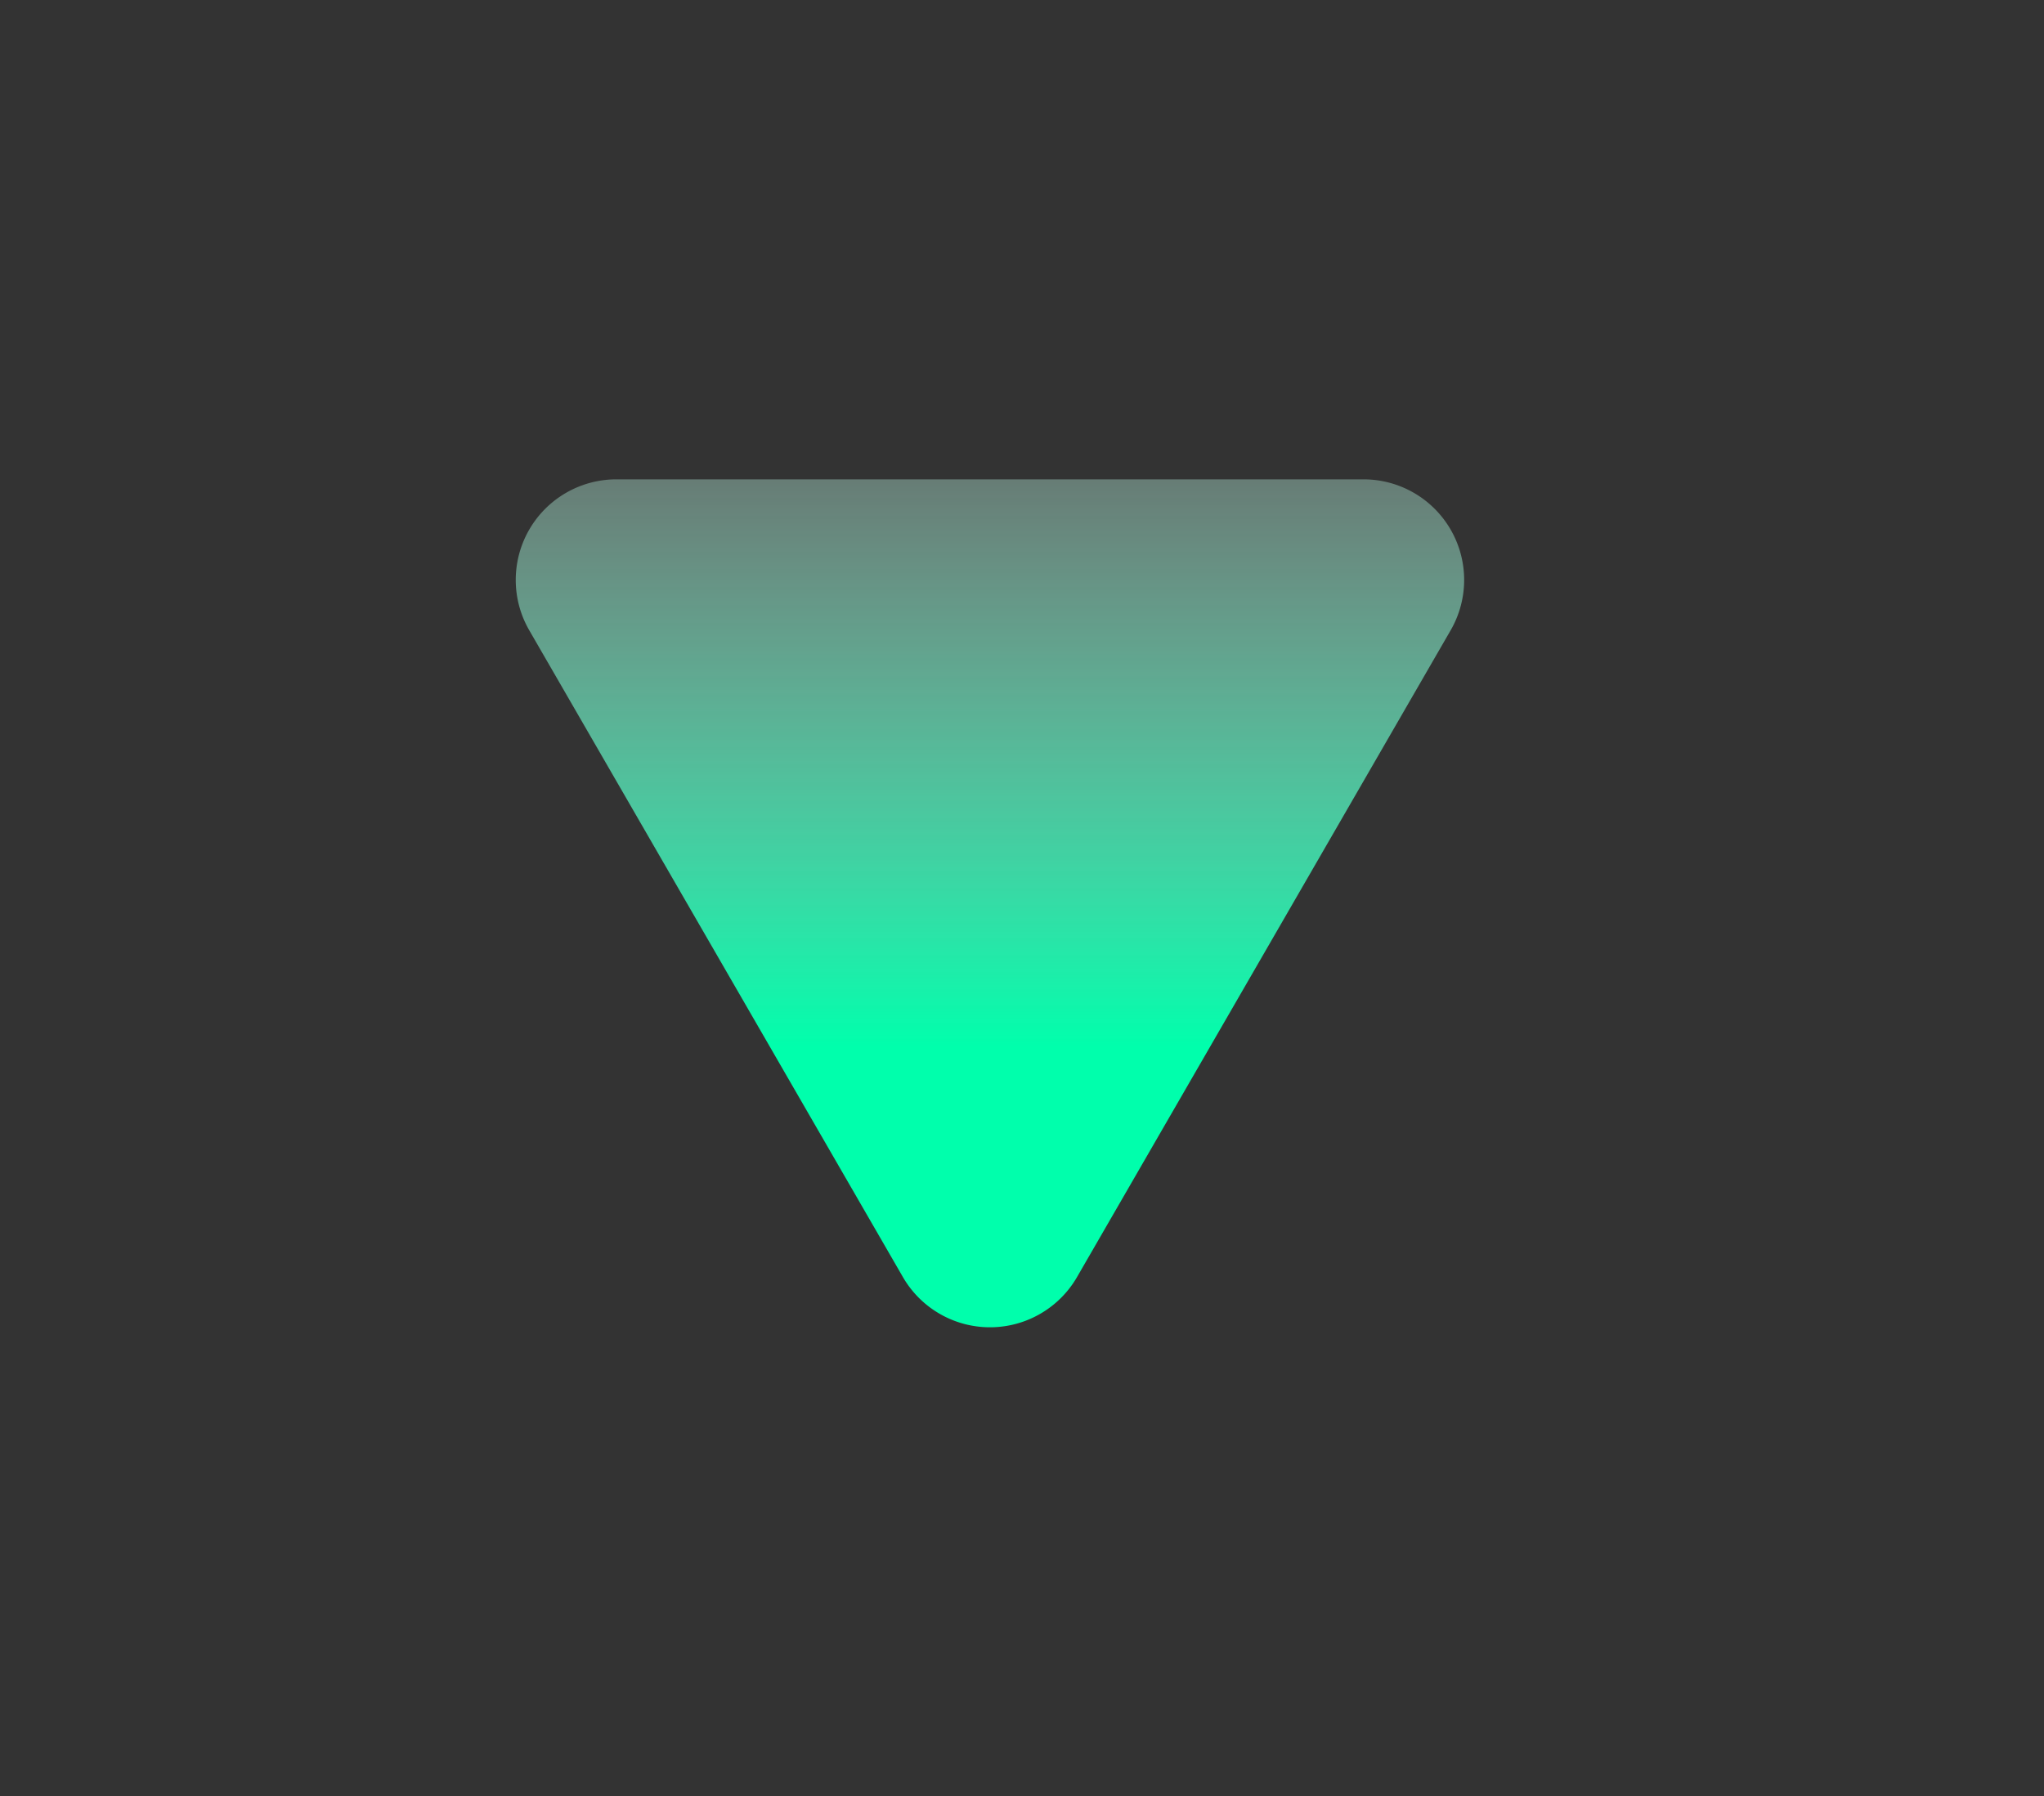 <svg id="Layer_1" data-name="Layer 1" xmlns="http://www.w3.org/2000/svg" xmlns:xlink="http://www.w3.org/1999/xlink" viewBox="0 0 328.29 288.56">
  <rect x="0" y="0" width="328.29" height="288.56" fill="#333333" stroke="none"/>
  <defs>
    <style>
      .cls-1 {
        fill: url(#linear-gradient);
      }
    </style>
    <linearGradient id="linear-gradient" x1="159" y1="168.29" x2="159" y2="15.98" gradientUnits="userSpaceOnUse">
      <stop offset="0" stop-color="#00ffac"/>
      <stop offset="0.19" stop-color="#41ffc1" stop-opacity="0.79"/>
      <stop offset="0.62" stop-color="#c9ffed" stop-opacity="0.34"/>
      <stop offset="0.8" stop-color="#fff" stop-opacity="0.16"/>
      <stop offset="0.87" stop-color="#fff" stop-opacity="0.1"/>
      <stop offset="1" stop-color="#fff" stop-opacity="0"/>
    </linearGradient>
  </defs>
  <title>buttons</title>
  <path class="cls-1" d="M159,77h60a16.16,16.16,0,0,1,14,24.23l-30,51.94-30,51.94a16.15,16.15,0,0,1-28,0l-30-51.94L85,101.24A16.16,16.16,0,0,1,99,77Z"/>
</svg>
